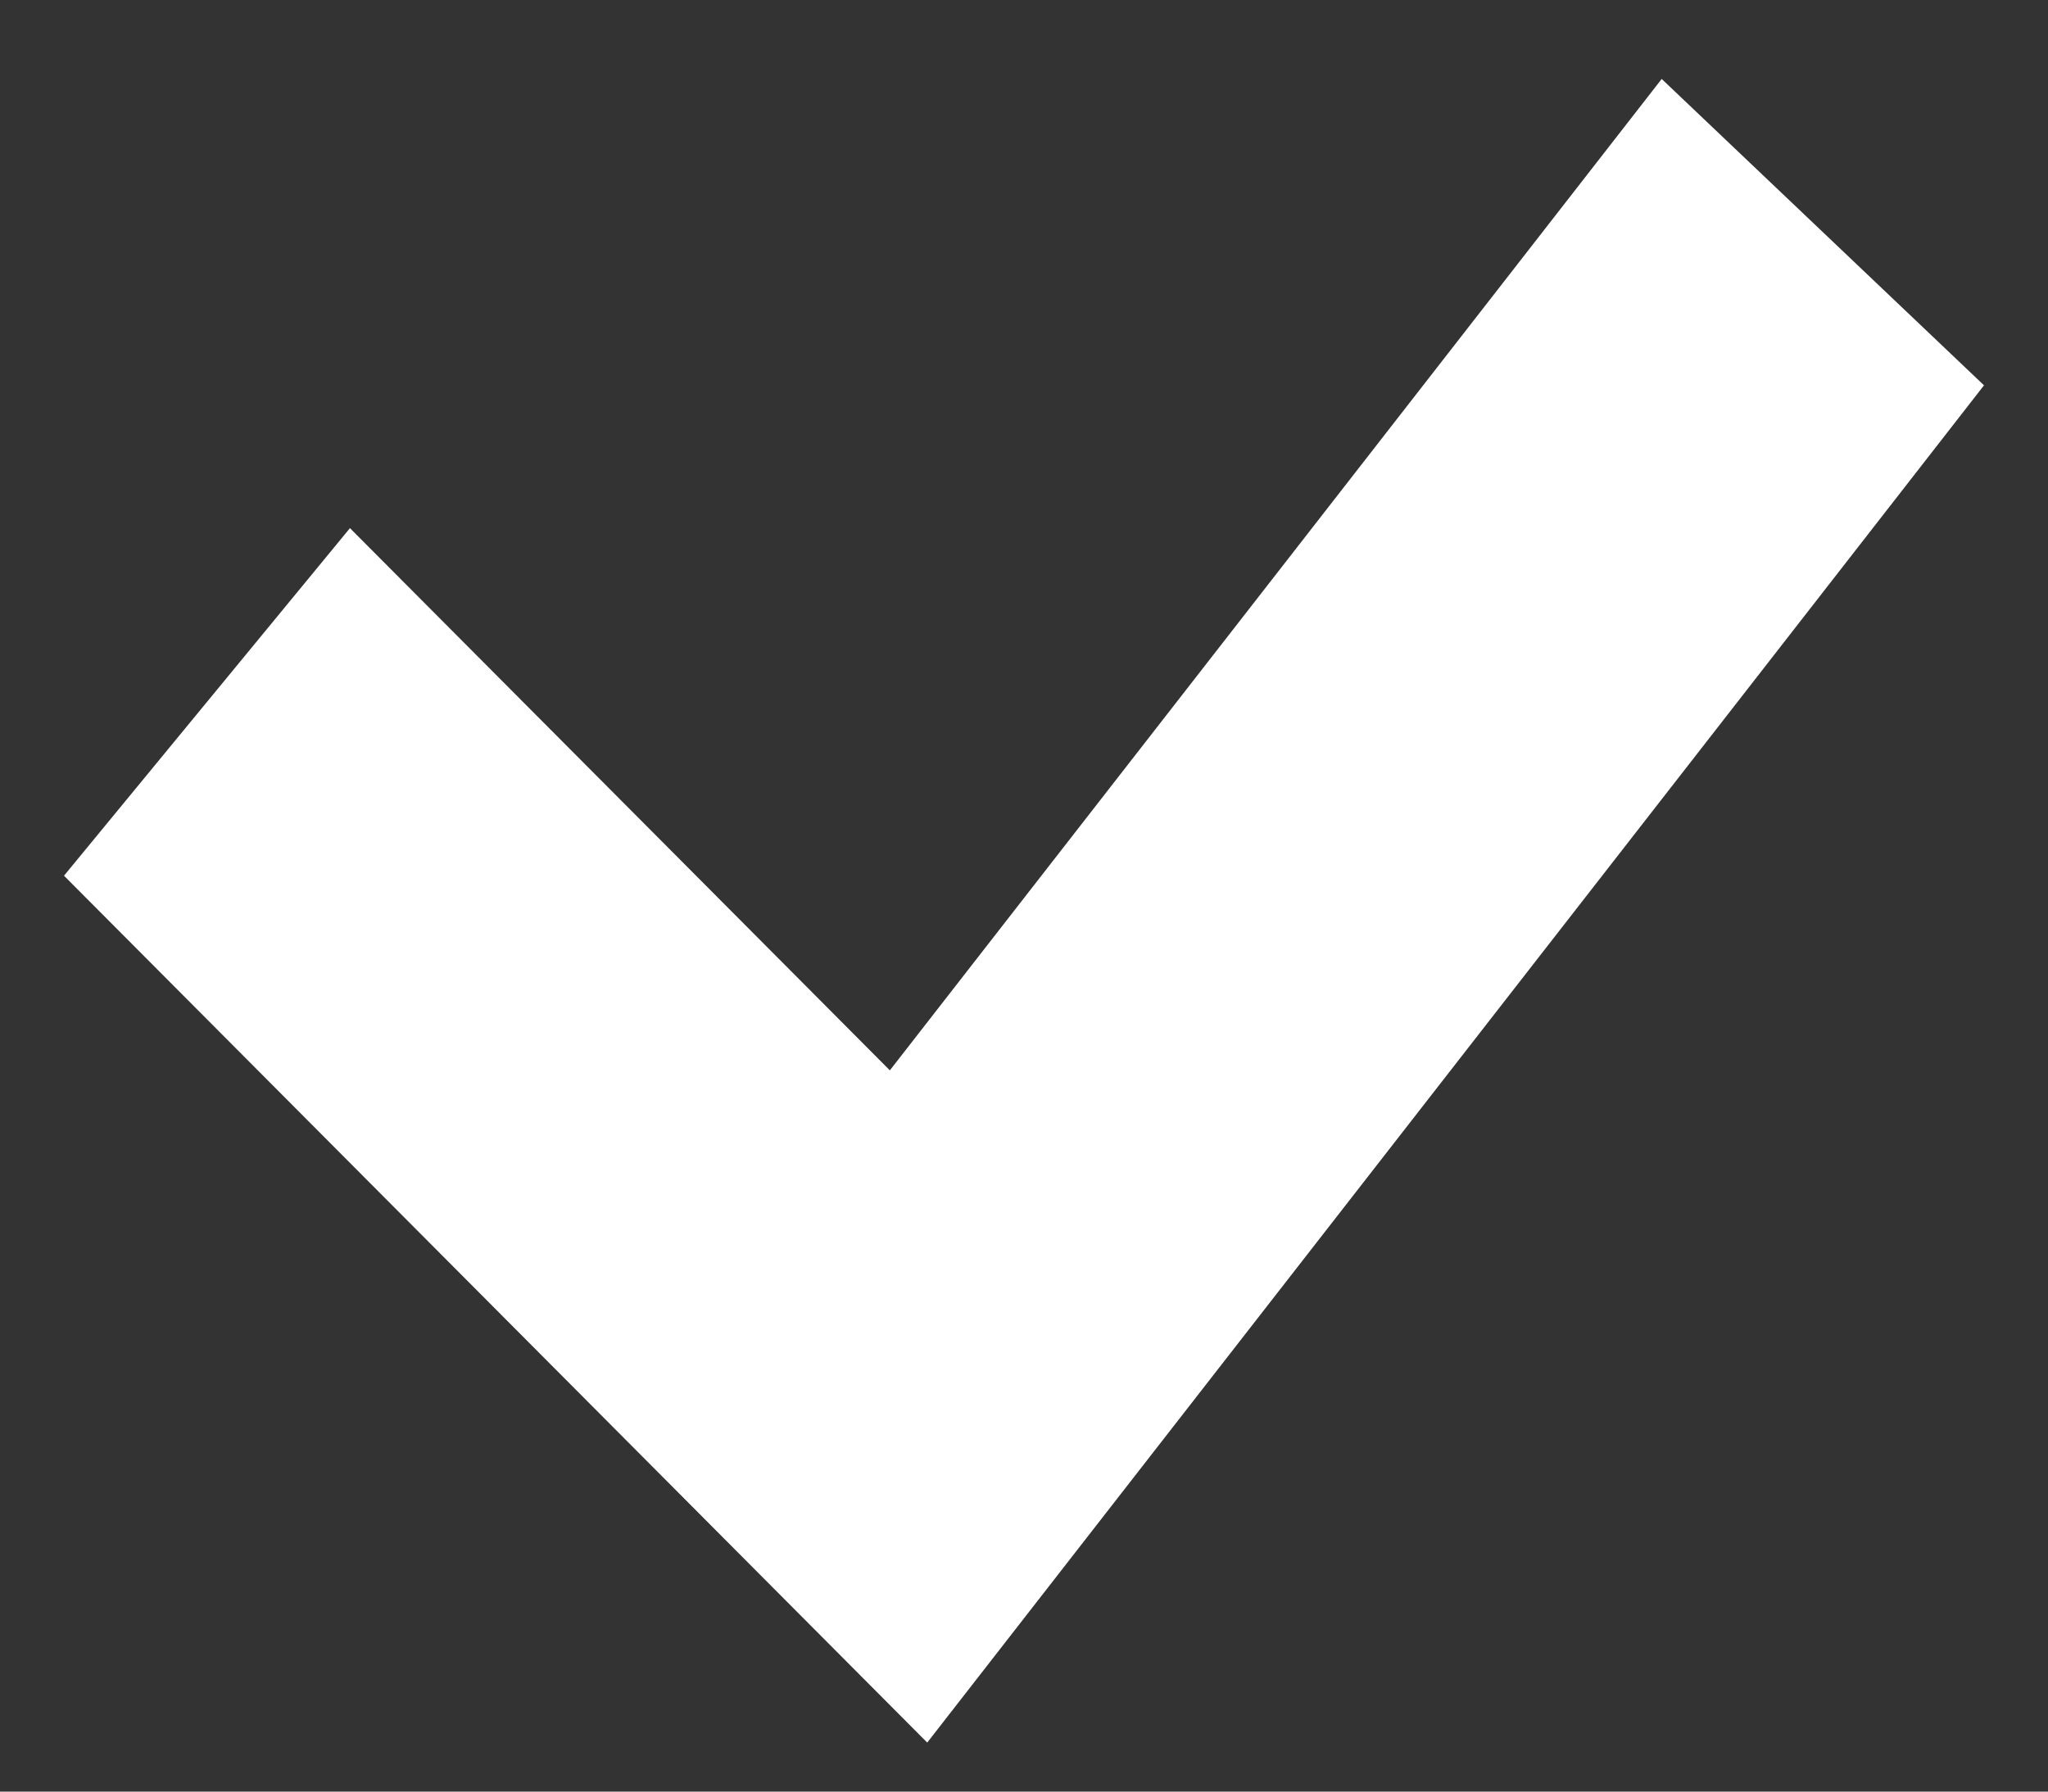 <svg width="16" height="14" viewBox="0 0 16 14" fill="none" xmlns="http://www.w3.org/2000/svg">
<rect x="0" y="0" width="16" height="14" fill="#333333" stroke="none"/>
<path fill-rule="evenodd" clip-rule="evenodd" d="M15.5 3.011L7.244 13.617L0.5 6.843L2.734 4.127L6.952 8.364L12.982 0.617L15.5 3.011Z" fill="url(#paint0_linear_3171_14366)"/>
<defs>
<linearGradient id="paint0_linear_3171_14366" x1="8" y1="0.617" x2="8" y2="13.617" gradientUnits="userSpaceOnUse">
<stop stop-color="white"/>
<stop offset="1" stop-color="white"/>
</linearGradient>
</defs>
</svg>
